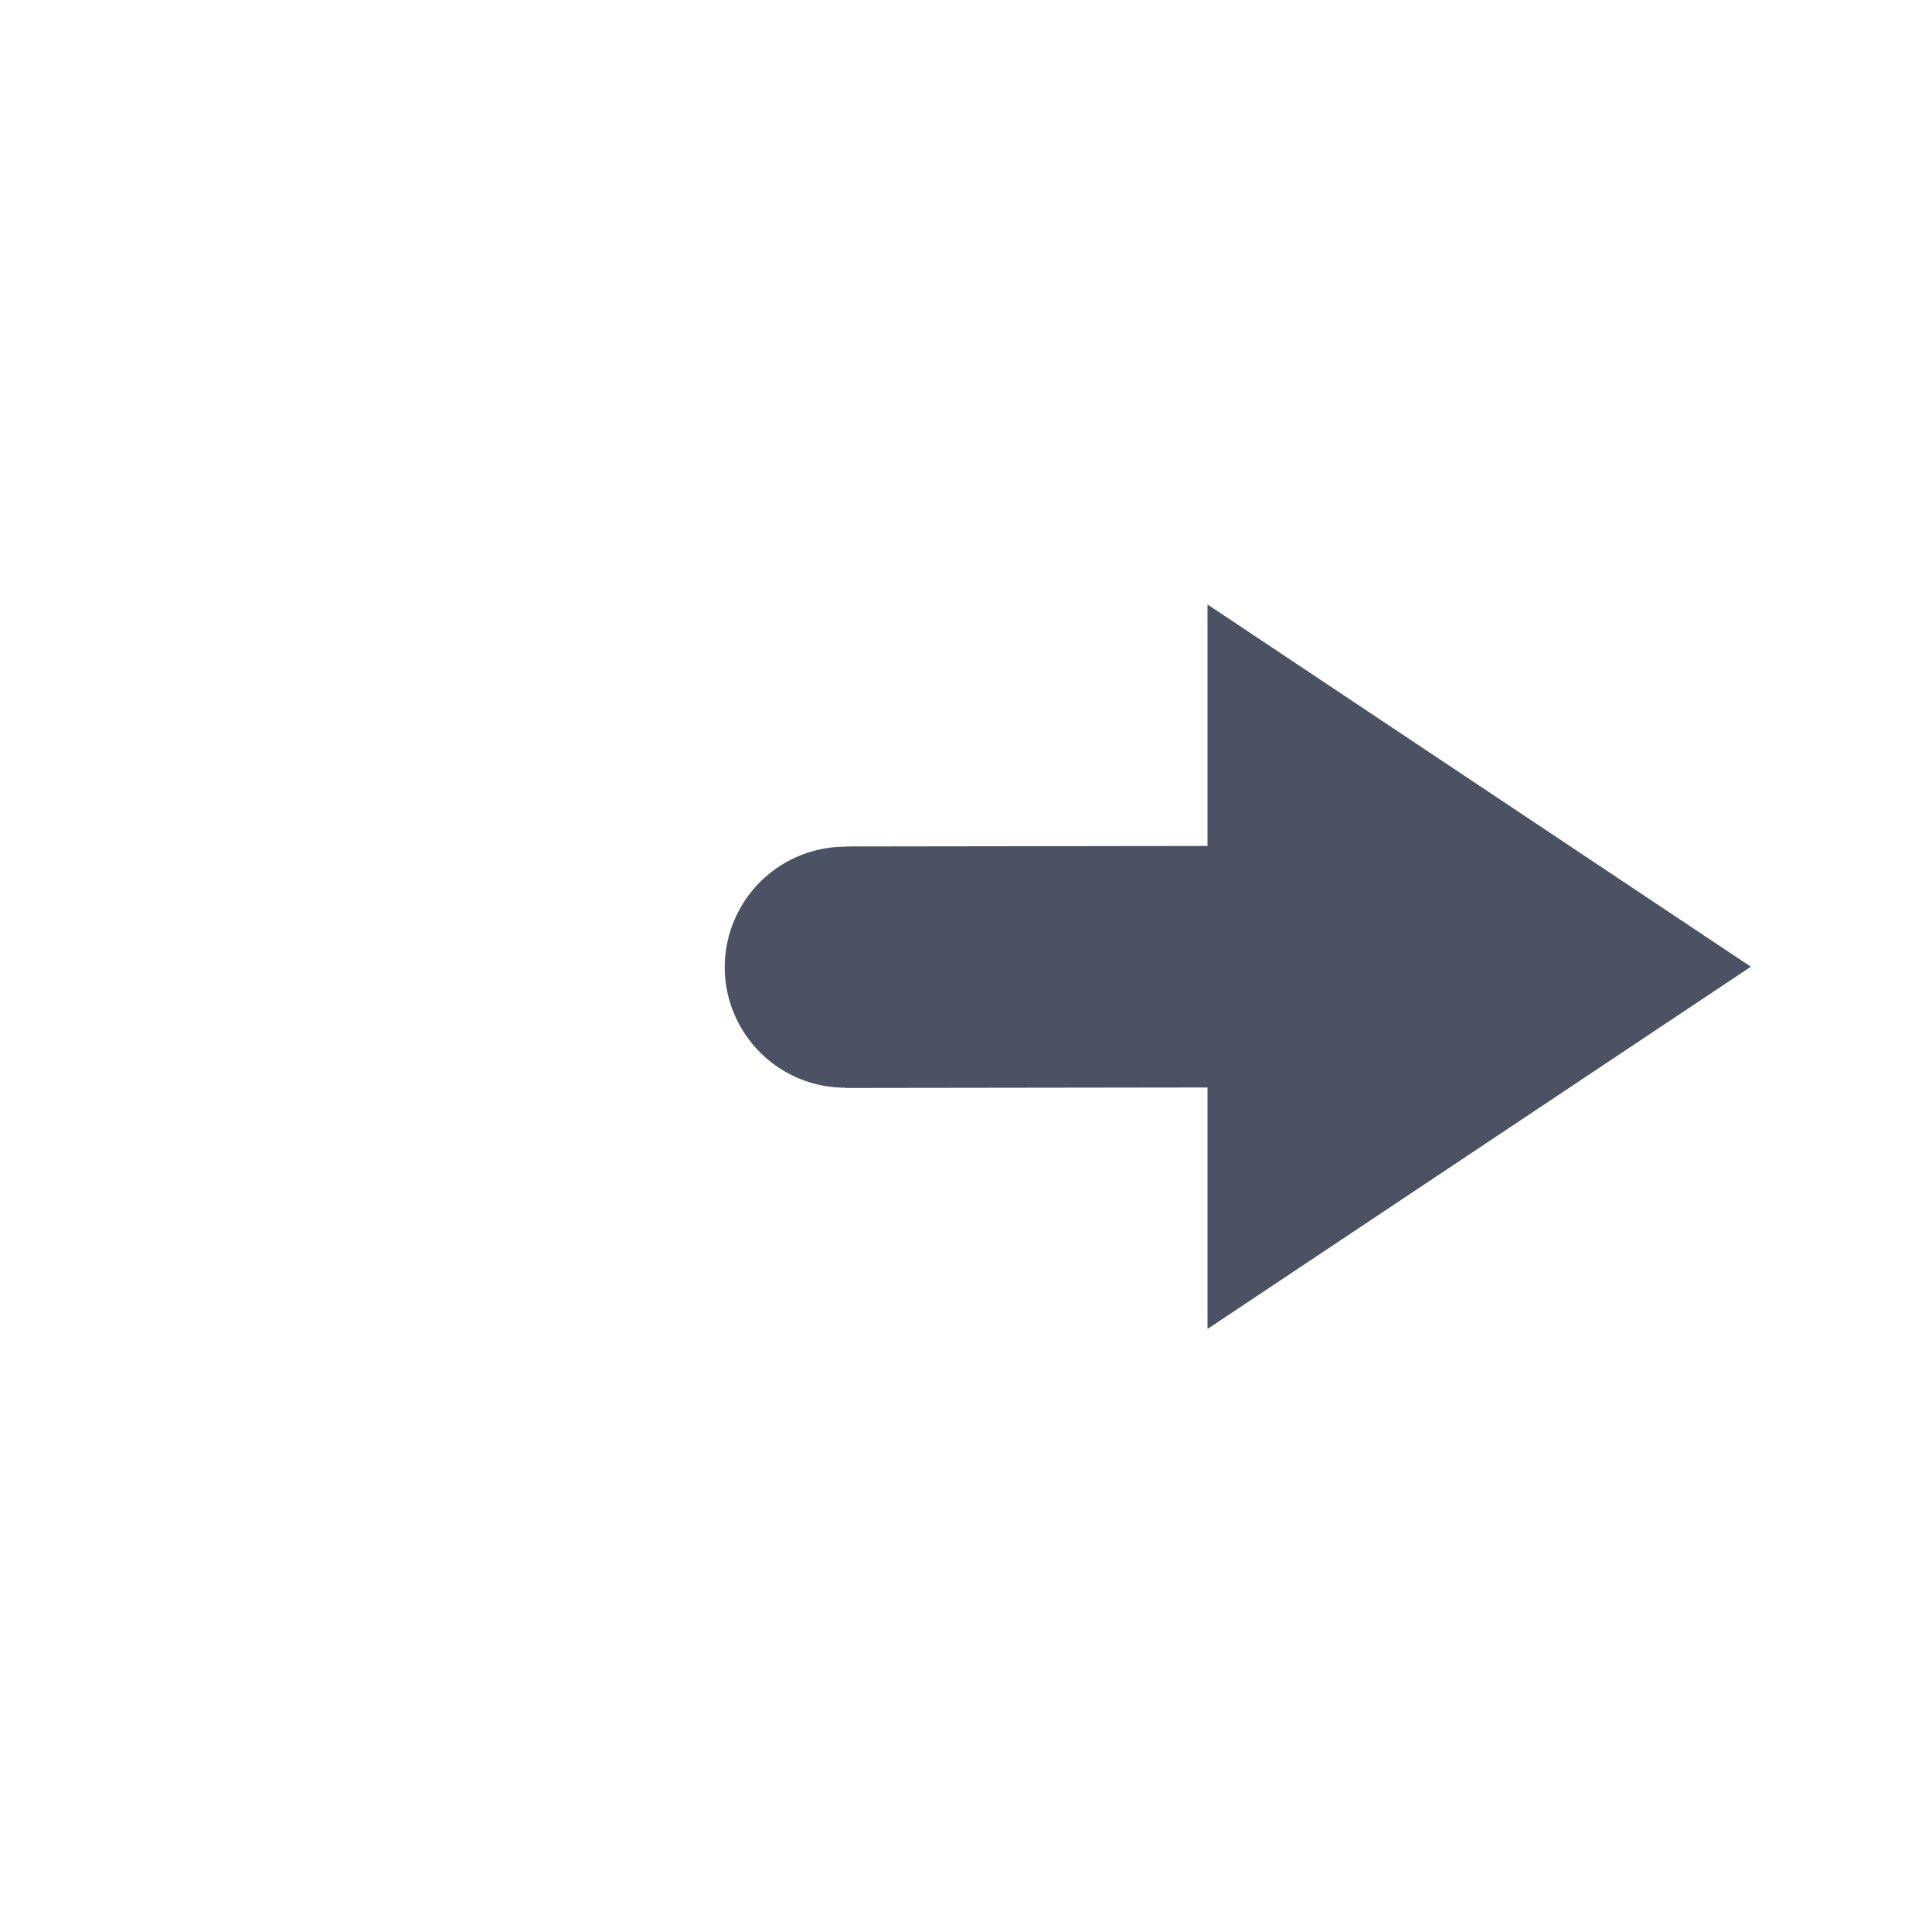 <svg height='16' style='enable-background:new' width='16' xmlns='http://www.w3.org/2000/svg'>
    <defs>
        <filter height='1' id='a' style='color-interpolation-filters:sRGB' width='1' x='0' y='0'>
            <feBlend in2='BackgroundImage' mode='darken'/>
        </filter>
    </defs>
    <g style='display:inline'>
        <g style='display:inline;enable-background:new'>
            <path d='M441 10.007h16v16h-16z' style='fill:none;stroke:none' transform='matrix(1 0 0 -1 -441 26.007)'/>
            <path d='M3 .997s-1 0-1 1v12c0 1 1 1 1 1h10s1 0 1-1v-4.25l-2 1.25v1.997H4V2.997h8v2l2 1.25v-4.25s0-1-1-1z' style='color:#bebebe;display:inline;overflow:visible;visibility:visible;opacity:.001;fill:#4c5263;fill-opacity:1;fill-rule:nonzero;stroke:none;stroke-width:1;marker:none;enable-background:accumulate' transform='matrix(1 0 0 -1 0 16.007)'/>
            <path d='M215 272.996v2l-3 .004v.002a.999.999 0 0 0-.998.998.999.999 0 0 0 .998.998V277l3-.004v2l4.5-3z' style='fill:#4c5263;fill-opacity:1;stroke:none' transform='translate(-205 -267.99)'/>
        </g>
    </g>
</svg>
